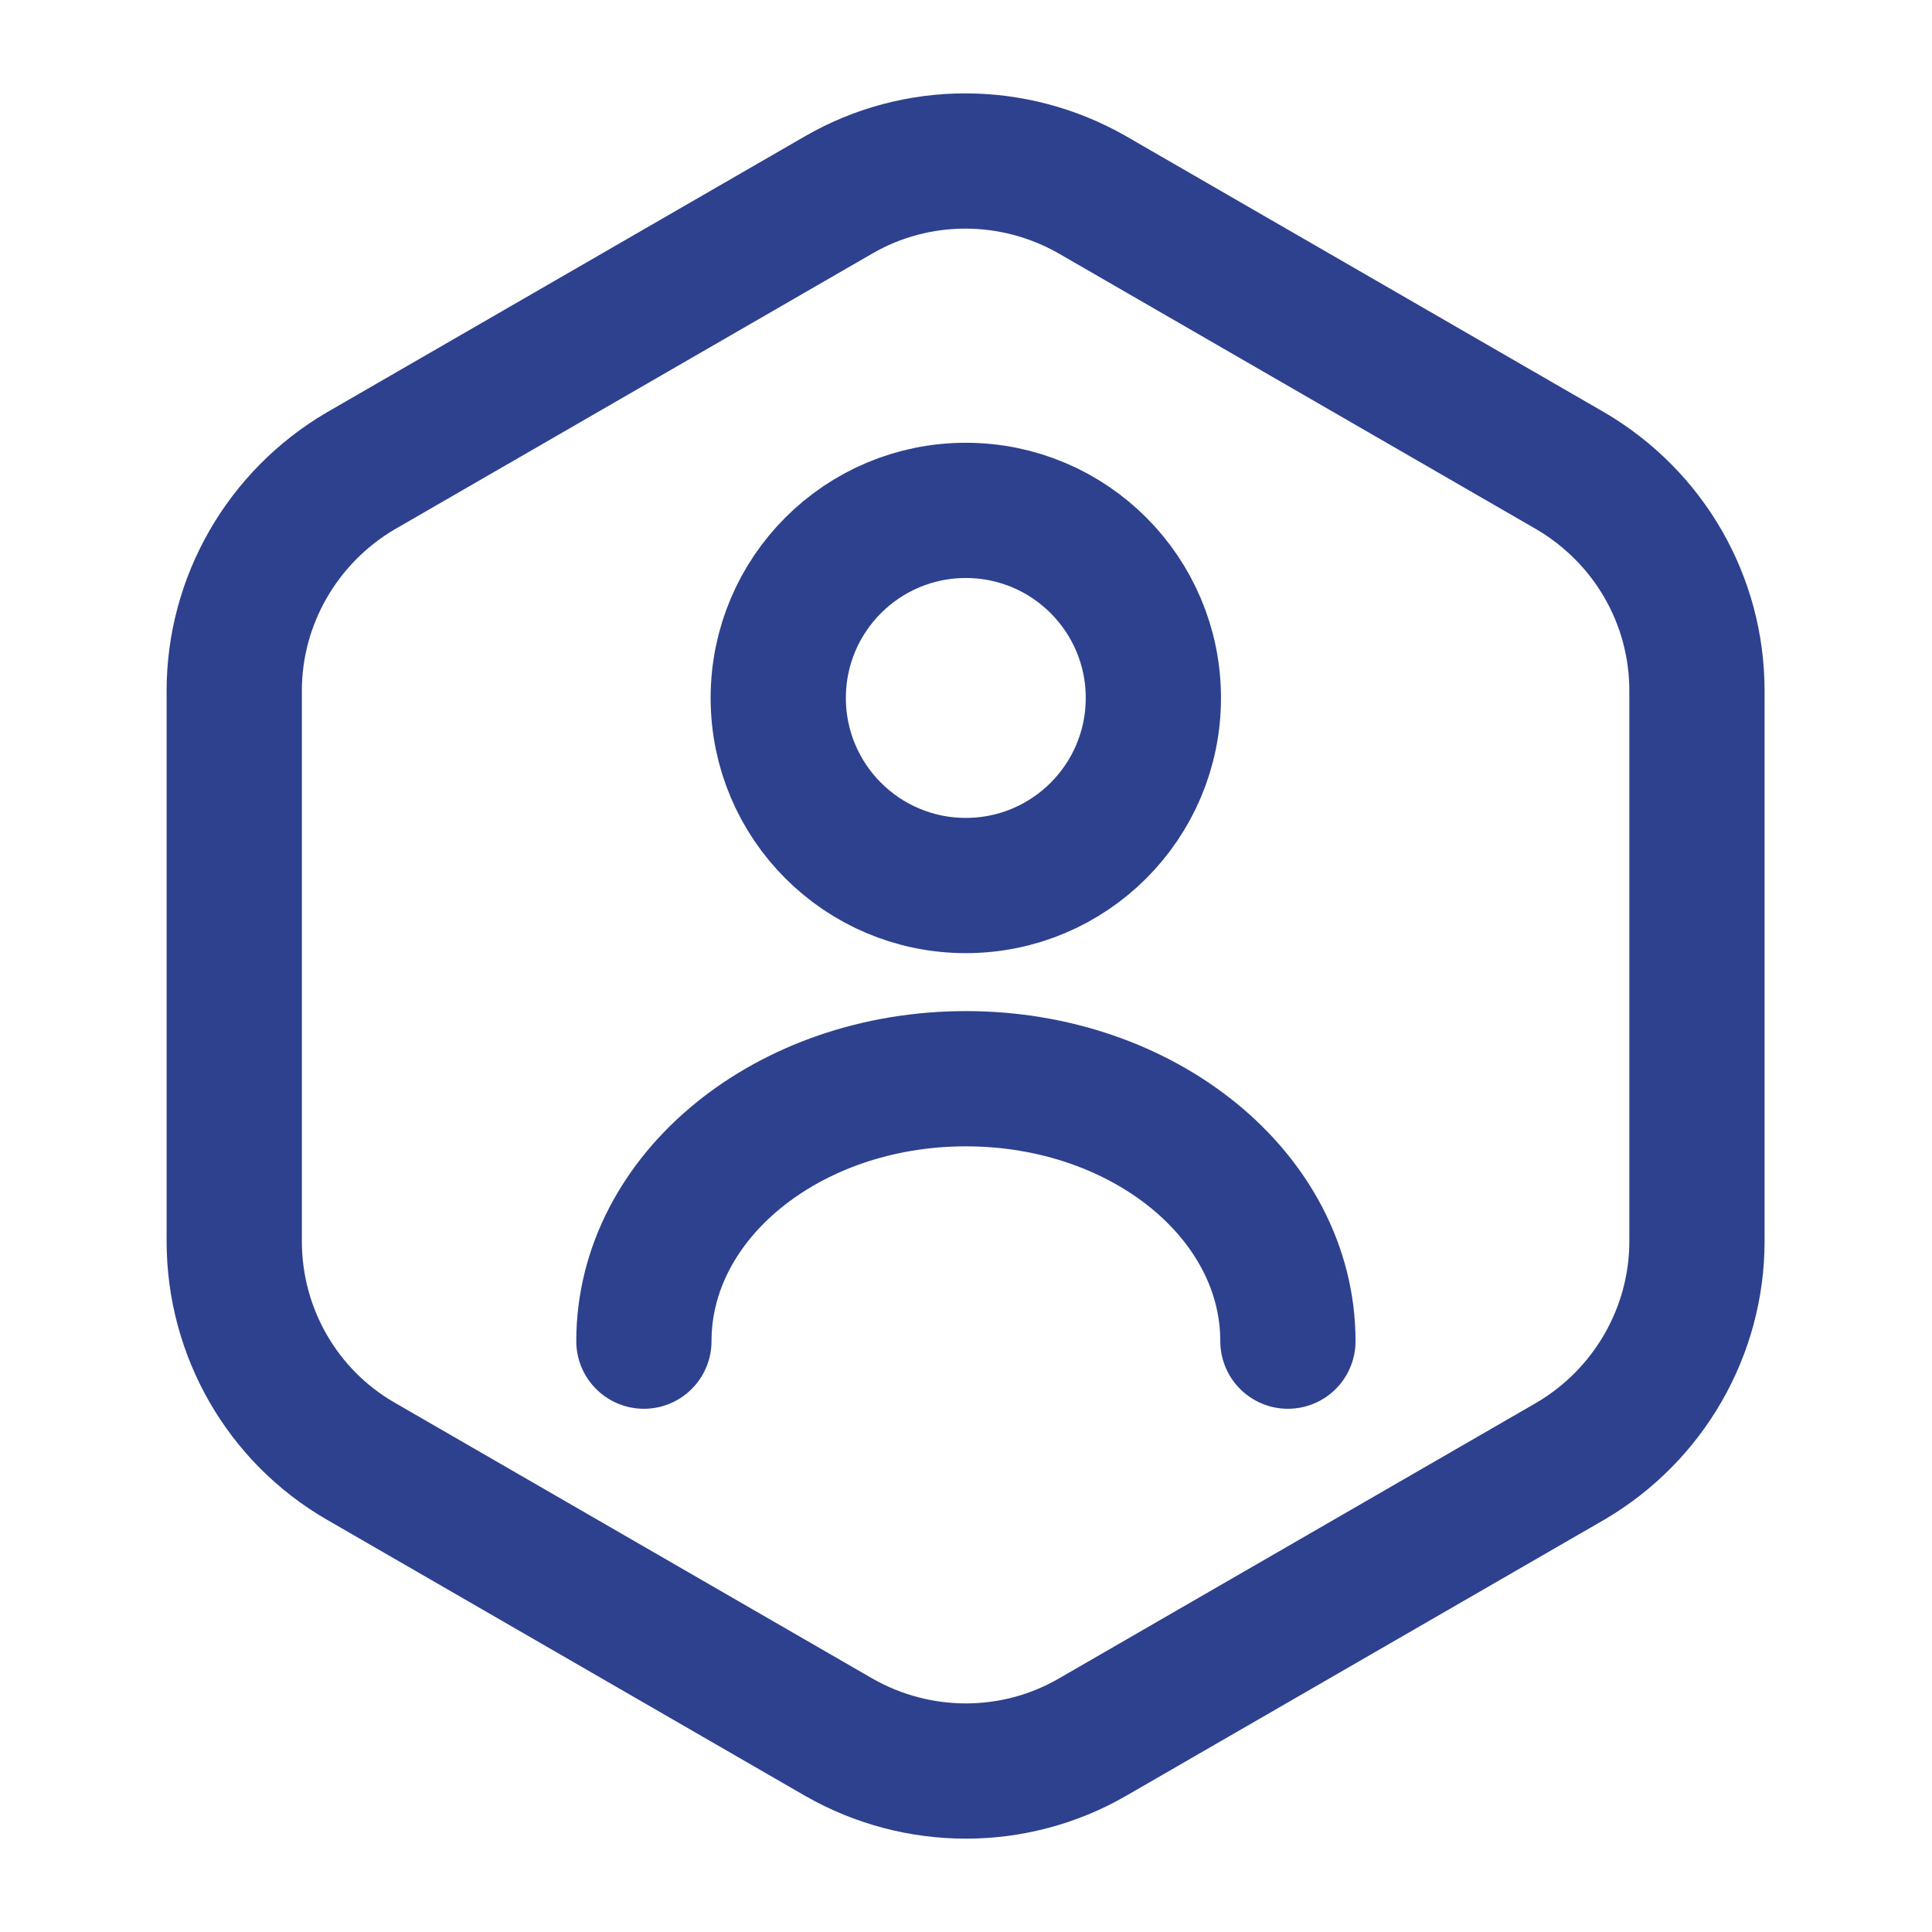 <svg width="50" height="50" viewBox="0 0 50 50" fill="none" xmlns="http://www.w3.org/2000/svg">
<path d="M43.917 17.875V32.125C43.917 34.459 42.667 36.626 40.646 37.813L28.271 44.959C26.25 46.126 23.75 46.126 21.708 44.959L9.333 37.813C7.312 36.646 6.062 34.48 6.062 32.125V17.875C6.062 15.542 7.312 13.375 9.333 12.188L21.708 5.042C23.729 3.875 26.229 3.875 28.271 5.042L40.646 12.188C42.667 13.375 43.917 15.521 43.917 17.875Z" stroke="#2E418E" stroke-width="3.5" stroke-linecap="round" stroke-linejoin="round"/>
<path d="M24.995 22.917C27.676 22.917 29.849 20.744 29.849 18.063C29.849 15.382 27.676 13.209 24.995 13.209C22.314 13.209 20.141 15.382 20.141 18.063C20.141 20.744 22.314 22.917 24.995 22.917Z" stroke="#2E418E" stroke-width="3.5" stroke-linecap="round" stroke-linejoin="round"/>
<path d="M33.331 34.709C33.331 30.959 29.602 27.917 24.997 27.917C20.393 27.917 16.664 30.959 16.664 34.709" stroke="#2E418E" stroke-width="3.5" stroke-linecap="round" stroke-linejoin="round"/>
</svg>
